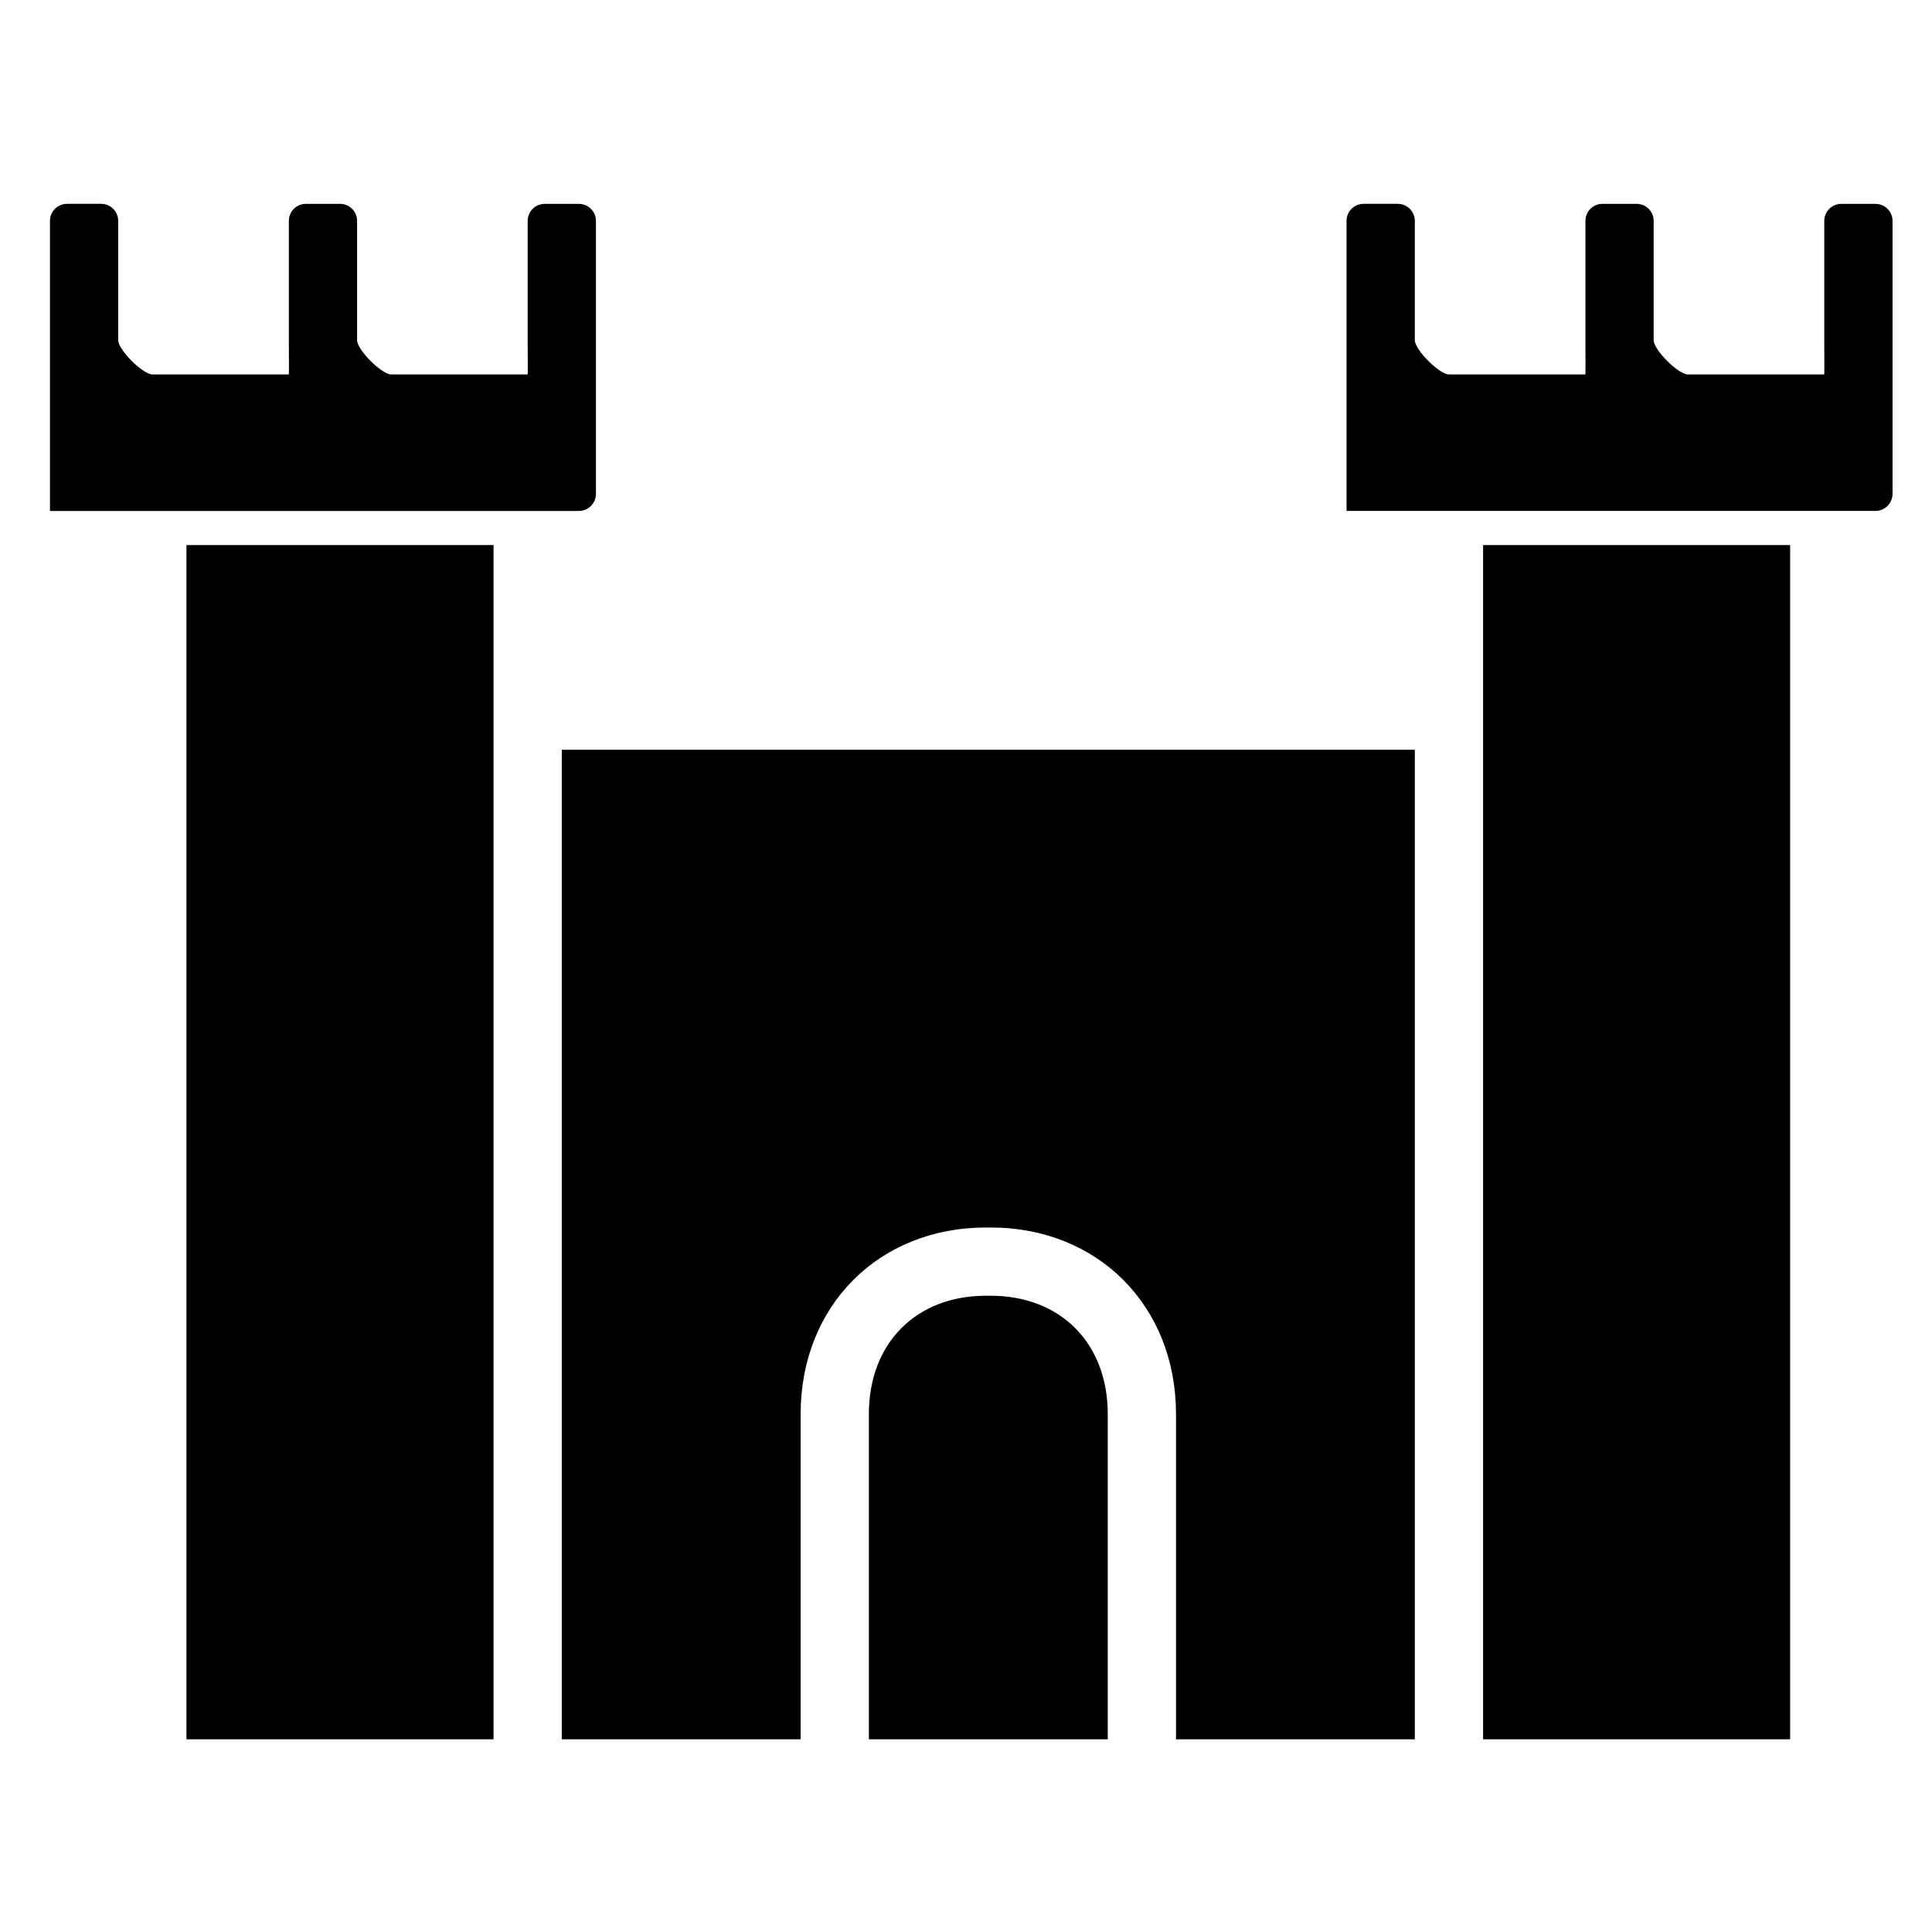 <svg height='100px' width='100px'  fill="#000000" xmlns="http://www.w3.org/2000/svg" xmlns:xlink="http://www.w3.org/1999/xlink" version="1.1" x="0px" y="0px" viewBox="0 0 100 100" enable-background="new 0 0 100 100" xml:space="preserve"><path fill="#000000" d="M73.231,38.809H29.078v51.218h12.363V73.189c0-5.595,4.036-9.654,9.597-9.654h0.233  c5.562,0,9.599,4.06,9.599,9.654v16.837h12.361V38.809z"></path><path fill="#000000" d="M51.271,67.067h-0.233c-3.628,0-6.065,2.46-6.065,6.122v16.837h12.364V73.189  C57.337,69.527,54.899,67.067,51.271,67.067z"></path><path fill="#000000" d="M97.074,10.552h-1.766c-0.488,0-0.884,0.395-0.884,0.881v0.884v5.298v0.244c0,0.409,0.009,1.37,0,1.523  h-7.065c-0.501-0.011-1.755-1.264-1.766-1.768v-6.182c0-0.486-0.394-0.881-0.882-0.881h-1.768c-0.488,0-0.881,0.395-0.881,0.881  v0.884v5.298v0.244c0,0.409,0.008,1.37,0,1.523h-7.066c-0.501-0.011-1.755-1.264-1.766-1.768v-6.182  c0-0.486-0.396-0.881-0.884-0.881h-1.765c-0.488,0-0.884,0.395-0.884,0.881v0.884v13.246v0.884h0.884h2.648h1.766h19.428h1.766  h0.884c0.488,0,0.884-0.396,0.884-0.884v-14.13C97.958,10.947,97.563,10.552,97.074,10.552z"></path><polygon fill="#000000" points="25.546,37.043 25.546,28.212 9.651,28.212 9.651,90.026 25.546,90.026 "></polygon><path fill="#000000" d="M2.586,12.317v13.246v0.884h0.883h4.416h19.427h1.767h0.883c0.489,0,0.884-0.396,0.884-0.884v-14.13  c0-0.486-0.395-0.881-0.884-0.881h-1.766c-0.488,0-0.883,0.395-0.883,0.881v0.884v5.298v0.244c0,0.409,0.011,1.37,0,1.523h-7.064  c-0.502-0.011-1.756-1.264-1.766-1.768v-6.182c0-0.486-0.395-0.881-0.883-0.881h-1.766c-0.489,0-0.883,0.395-0.883,0.881v0.884  v5.298v0.244c0,0.409,0.01,1.37,0,1.523H7.885c-0.502-0.011-1.756-1.264-1.767-1.768v-6.182c0-0.486-0.395-0.881-0.882-0.881H3.469  c-0.488,0-0.883,0.395-0.883,0.881V12.317z"></path><polygon fill="#000000" points="92.657,28.212 76.765,28.212 76.765,37.043 76.765,90.026 92.657,90.026 "></polygon></svg>
